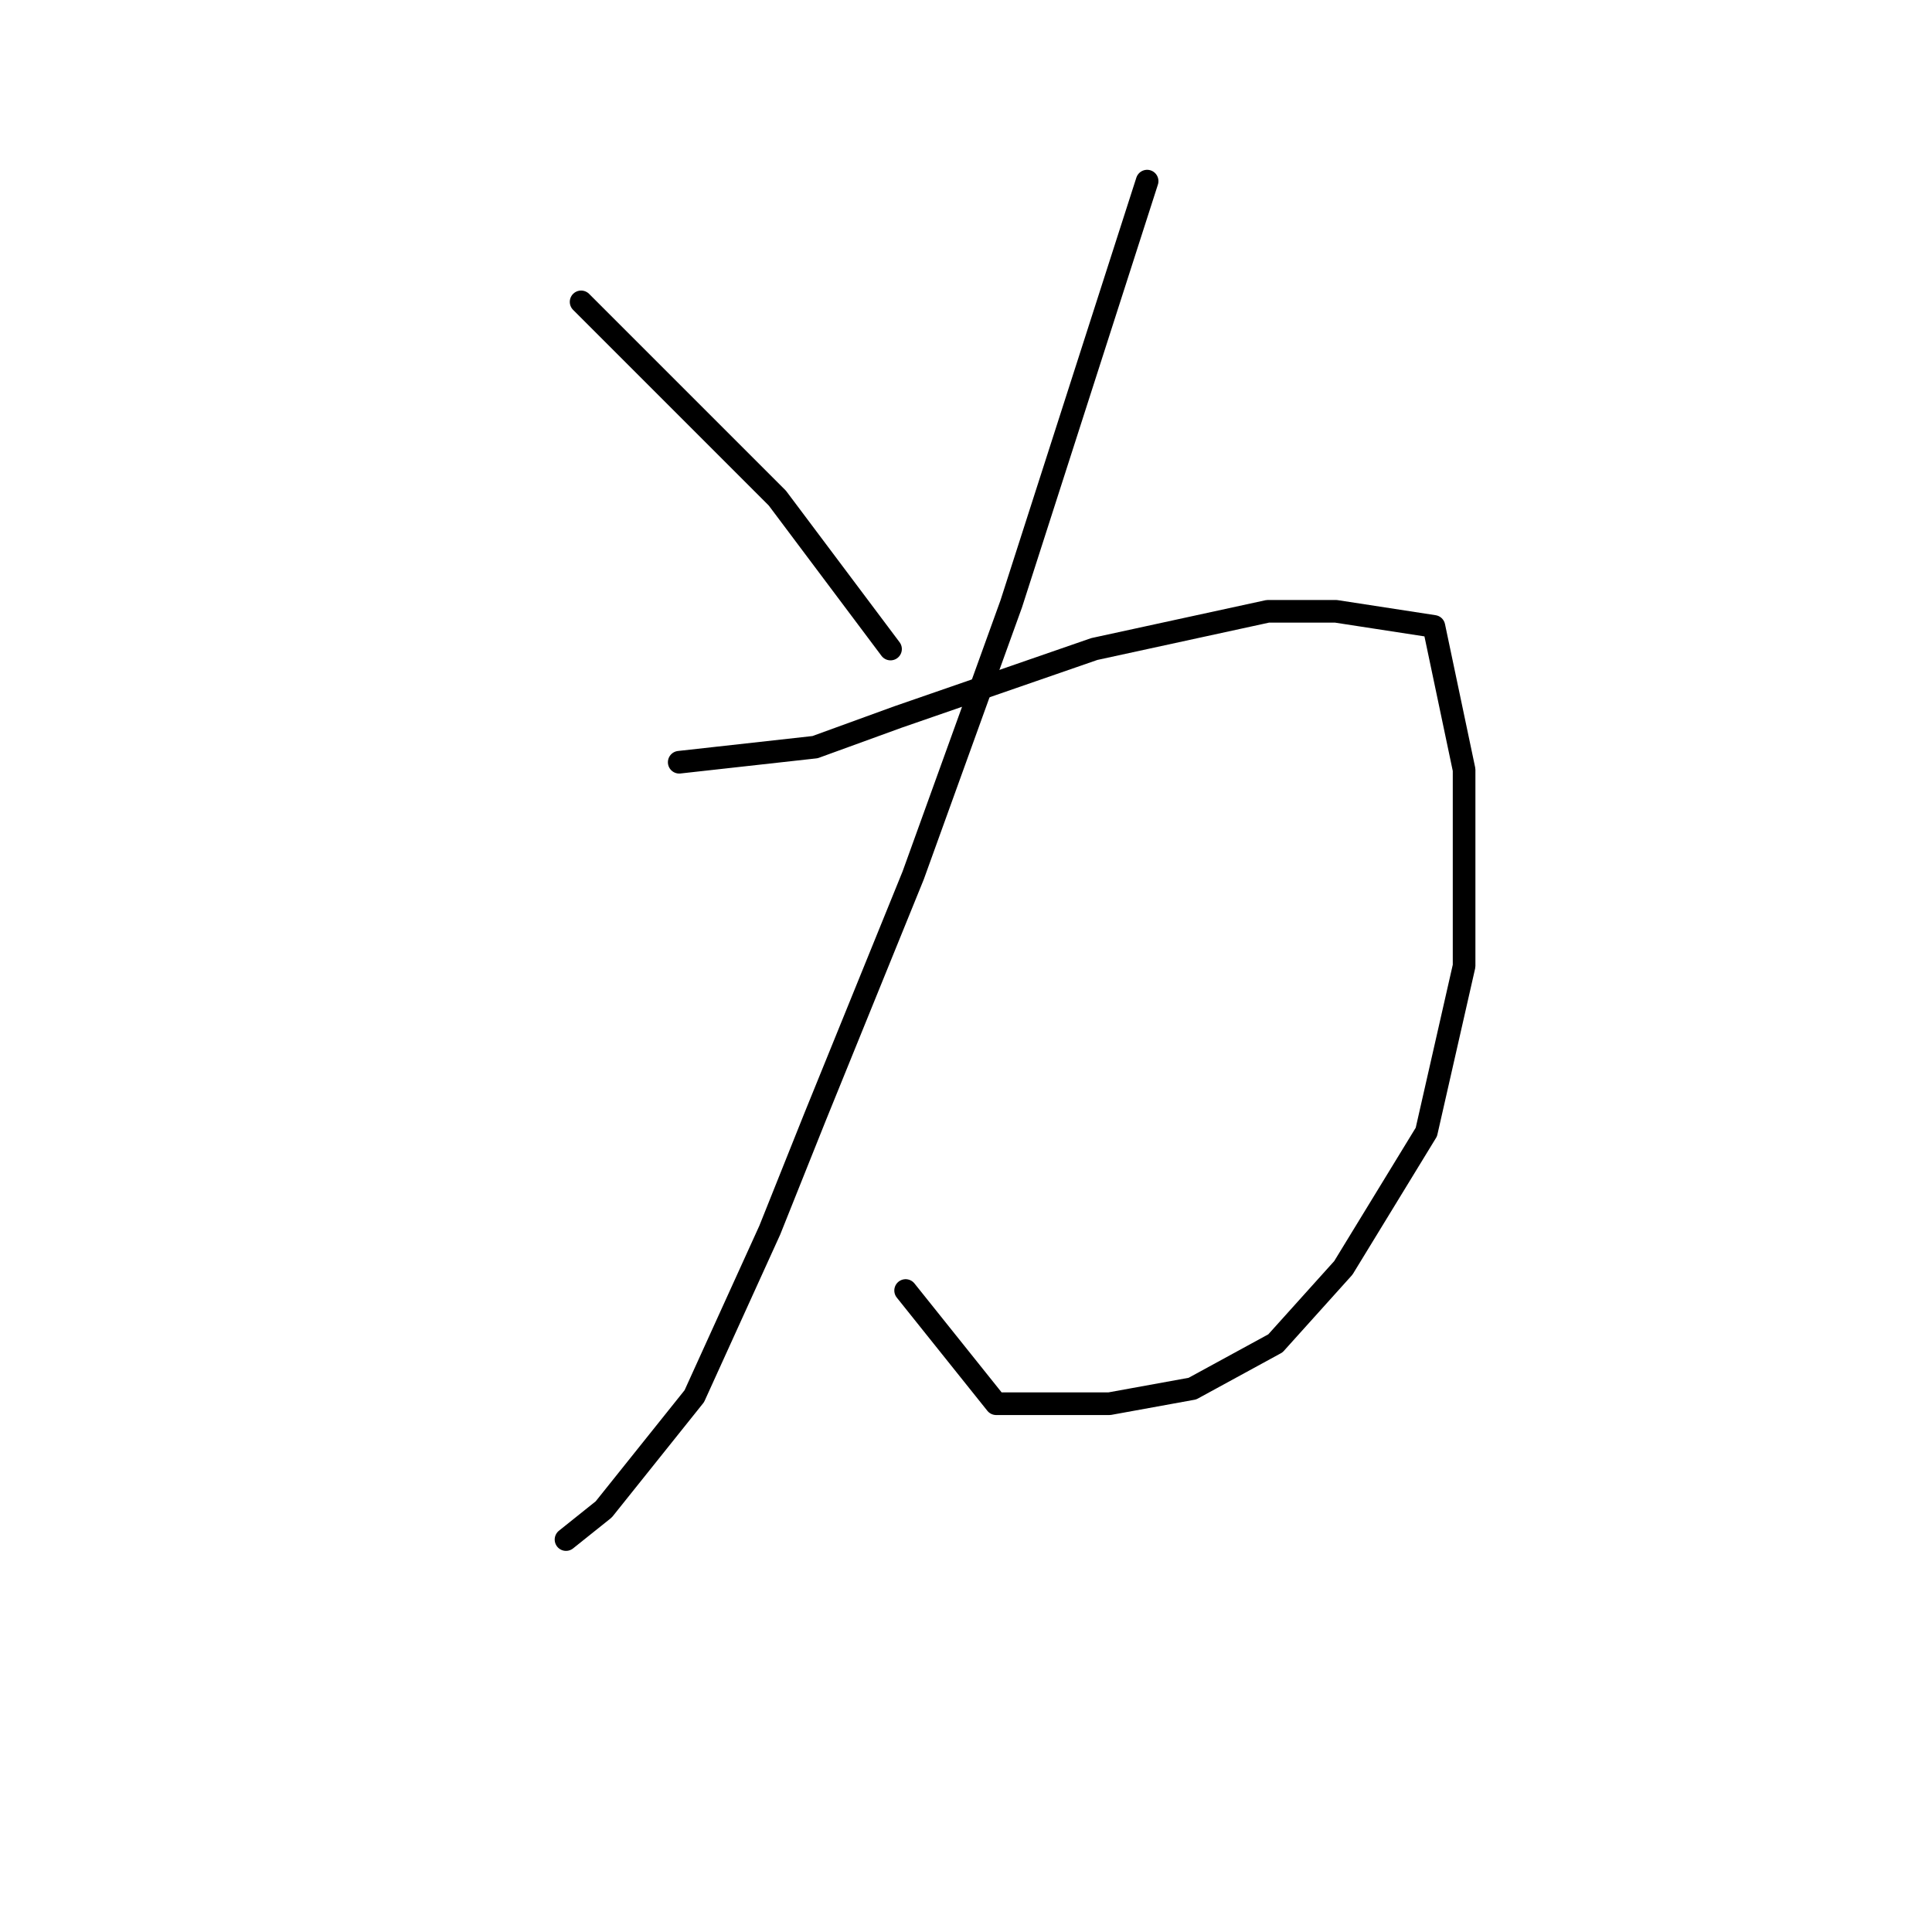 <?xml version="1.0" standalone="no"?>
    <svg width="256" height="256" xmlns="http://www.w3.org/2000/svg" version="1.1">
    <polyline stroke="black" stroke-width="3" stroke-linecap="round" fill="transparent" stroke-linejoin="round" points="152 24 143 52 134 80 121 116 108 148 102 163 92 185 80 200 75 204 75 204 " />
        <polyline stroke="black" stroke-width="3" stroke-linecap="round" fill="transparent" stroke-linejoin="round" points="90 101 99 100 108 99 119 95 145 86 168 81 177 81 190 83 194 102 194 128 189 150 178 168 169 178 158 184 147 186 132 186 120 171 120 171 " />
        <polyline stroke="black" stroke-width="3" stroke-linecap="round" fill="transparent" stroke-linejoin="round" points="77 40 90 53 103 66 118 86 118 86 " />
        </svg>